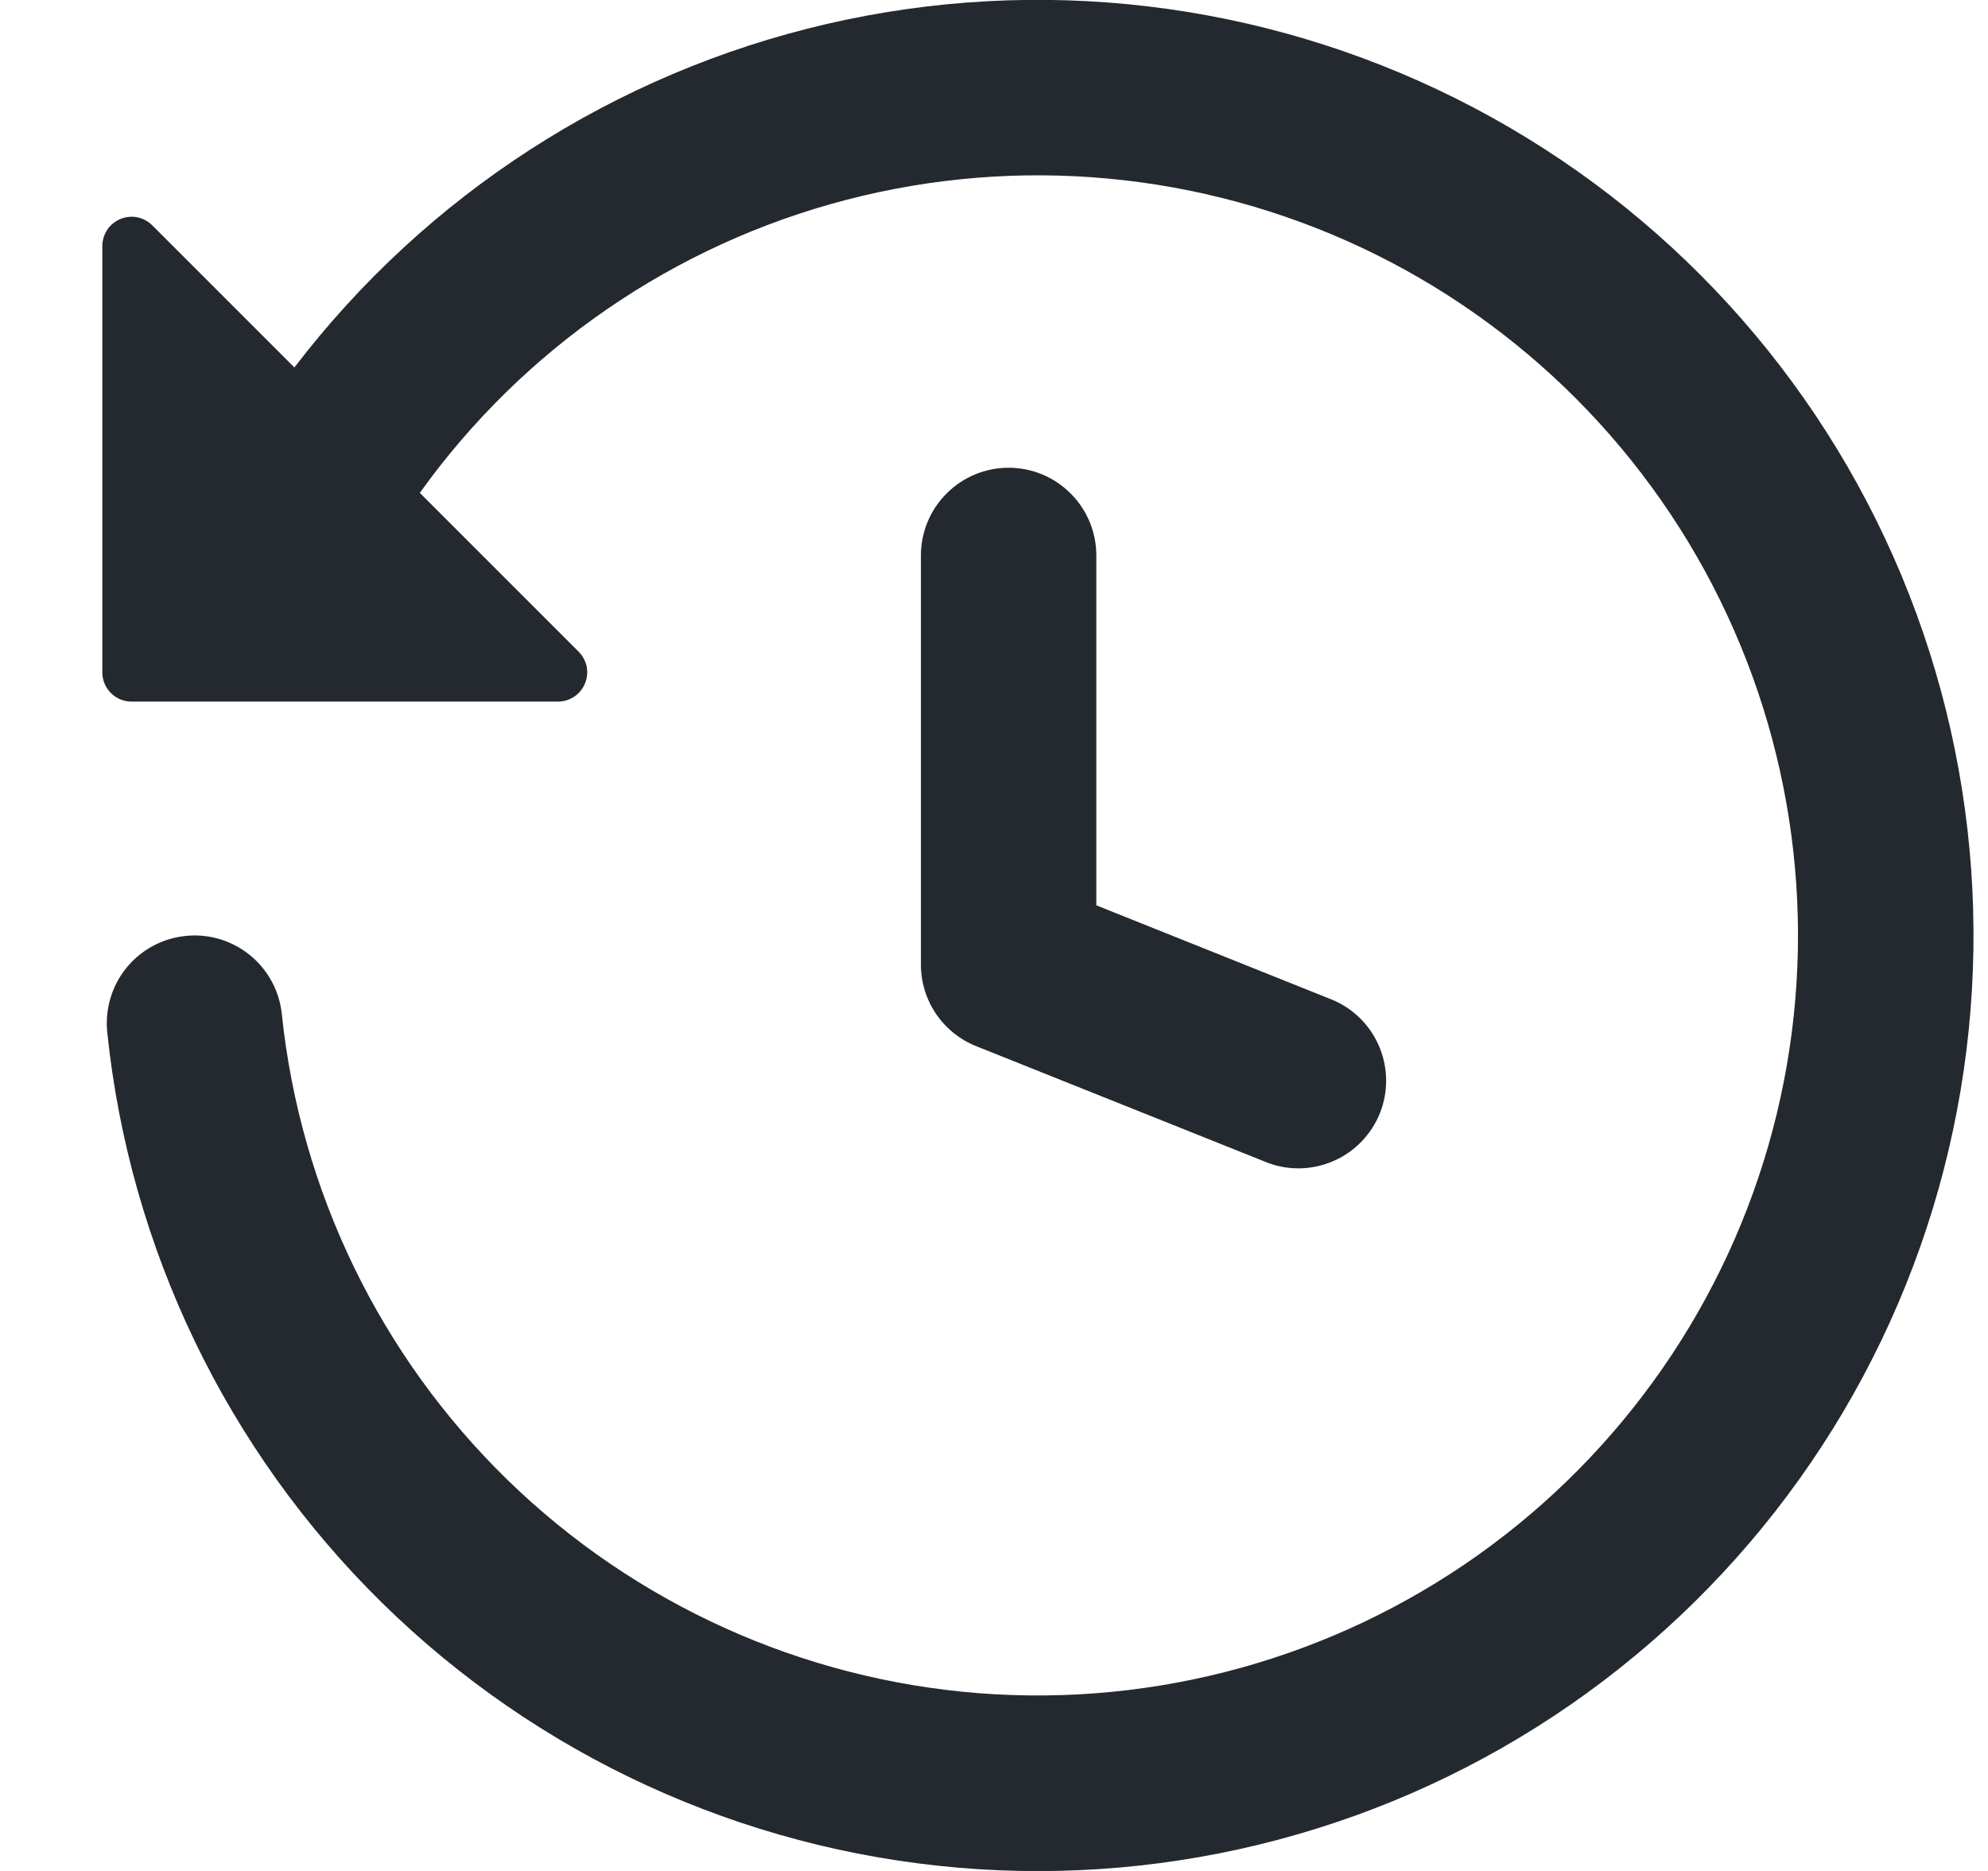 <svg width="17" height="16" viewBox="0 0 17 16" fill="none" xmlns="http://www.w3.org/2000/svg">
<path fill-rule="evenodd" clip-rule="evenodd" d="M2.518 3.143L1.302 1.927C1.267 1.892 1.222 1.868 1.174 1.858C1.125 1.849 1.075 1.854 1.029 1.873C0.984 1.892 0.944 1.924 0.917 1.965C0.89 2.006 0.875 2.054 0.875 2.104V5.75C0.875 5.888 0.987 6 1.125 6H4.771C4.821 6 4.869 5.985 4.91 5.958C4.951 5.931 4.983 5.891 5.002 5.846C5.021 5.8 5.026 5.75 5.017 5.701C5.007 5.653 4.983 5.608 4.948 5.573L3.59 4.215C4.475 2.979 5.766 2.092 7.237 1.709C8.709 1.326 10.268 1.471 11.644 2.118C13.02 2.766 14.125 3.876 14.767 5.254C15.409 6.632 15.548 8.192 15.159 9.662C14.77 11.132 13.877 12.419 12.637 13.3C11.397 14.18 9.888 14.597 8.372 14.48C6.856 14.362 5.429 13.716 4.34 12.656C3.251 11.595 2.568 10.185 2.41 8.673C2.39 8.475 2.291 8.293 2.137 8.168C1.982 8.042 1.784 7.983 1.587 8.004C1.389 8.024 1.207 8.122 1.081 8.277C0.956 8.431 0.897 8.629 0.917 8.827C1.109 10.678 1.941 12.405 3.269 13.709C4.597 15.013 6.338 15.813 8.193 15.972C10.047 16.131 11.899 15.638 13.429 14.579C14.959 13.519 16.073 11.96 16.577 10.168C17.081 8.376 16.945 6.465 16.192 4.763C15.439 3.061 14.116 1.675 12.451 0.843C10.786 0.011 8.883 -0.215 7.07 0.205C5.257 0.625 3.647 1.664 2.517 3.143H2.518ZM8.625 4C8.824 4 9.015 4.079 9.155 4.22C9.296 4.36 9.375 4.551 9.375 4.75V7.742L11.403 8.554C11.582 8.632 11.723 8.776 11.797 8.957C11.871 9.137 11.872 9.339 11.8 9.52C11.727 9.701 11.587 9.847 11.409 9.926C11.231 10.006 11.029 10.013 10.846 9.946L8.346 8.946C8.207 8.89 8.088 8.794 8.004 8.67C7.92 8.546 7.875 8.4 7.875 8.25V4.75C7.875 4.551 7.954 4.36 8.095 4.22C8.235 4.079 8.426 4 8.625 4V4Z" fill="#24292F"/>
</svg>
